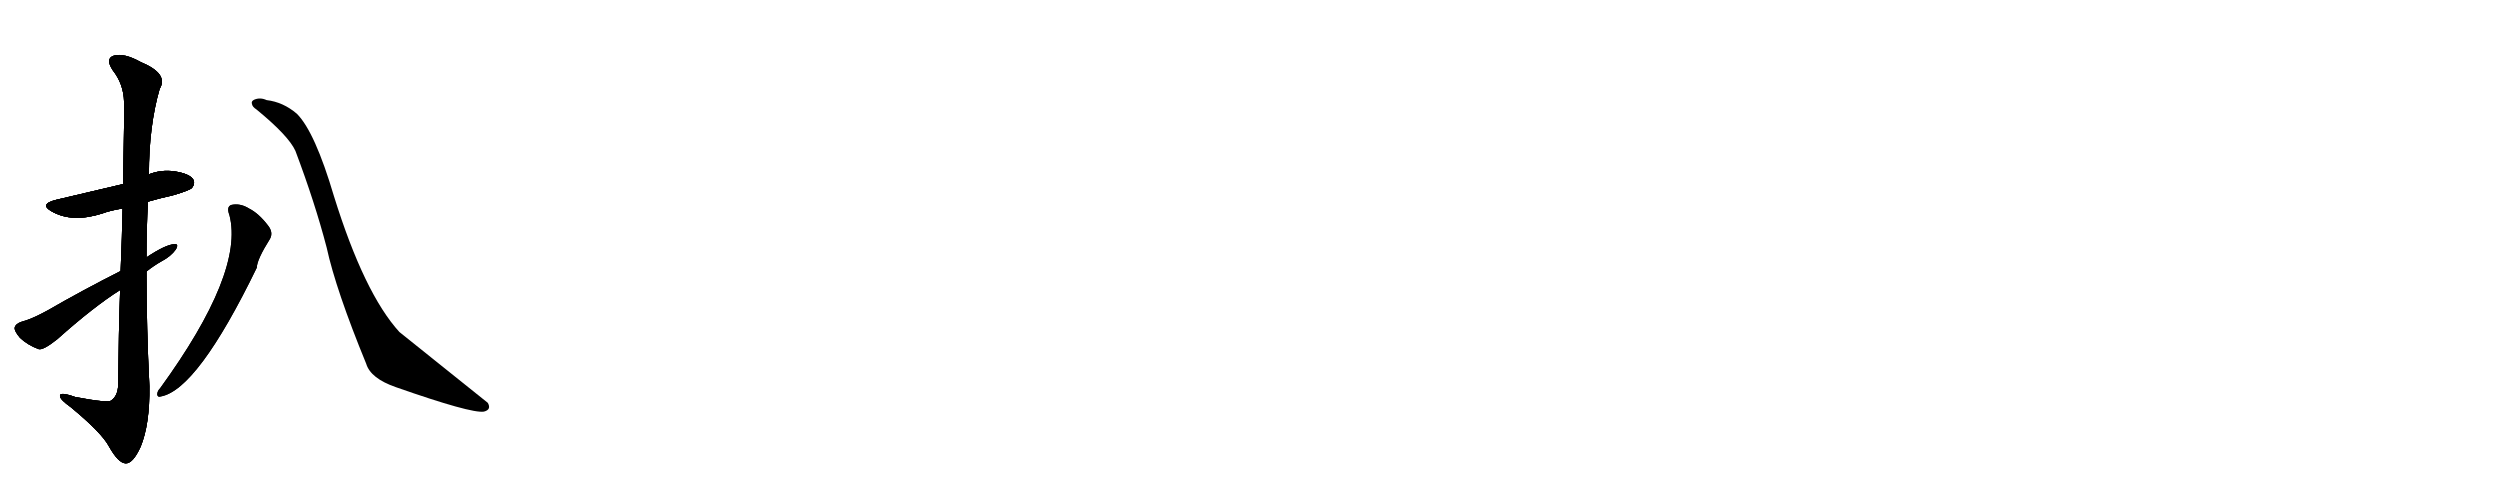 <svg version="1.1" viewBox="0 0 5120 1024" xmlns="http://www.w3.org/2000/svg">
  
  <g transform="scale(1, -1) translate(0, -900)" class="origin">
    <style type="text/css">
        .origin {display:none;}
        .hide {display:none;}
        .stroke {fill: #000000;}
        
.step1 {transform: translateX(1024px);}
.step2 {transform: translateX(2048px);}
.step3 {transform: translateX(3072px);}
.step4 {transform: translateX(4096px);}
.step5 {transform: translateX(5120px);}
.step6 {transform: translateX(6144px);}
.step7 {transform: translateX(7168px);}
.step8 {transform: translateX(8192px);}
.step9 {transform: translateX(9216px);}
.step10 {transform: translateX(10240px);}
.step11 {transform: translateX(11264px);}
.step12 {transform: translateX(12288px);}
.step13 {transform: translateX(13312px);}
.step14 {transform: translateX(14336px);}
.step15 {transform: translateX(15360px);}
.step16 {transform: translateX(16384px);}
.step17 {transform: translateX(17408px);}
.step18 {transform: translateX(18432px);}
.step19 {transform: translateX(19456px);}
.step20 {transform: translateX(20480px);}
.step21 {transform: translateX(21504px);}
.step22 {transform: translateX(22528px);}
.step23 {transform: translateX(23552px);}
.step24 {transform: translateX(24576px);}
.step25 {transform: translateX(25600px);}
.step26 {transform: translateX(26624px);}
.step27 {transform: translateX(27648px);}
.step28 {transform: translateX(28672px);}
.step29 {transform: translateX(29696px);}
    </style>

    <path d="M 303 487 Q 327 494 354 500 Q 388 510 393 515 Q 400 524 396 532 Q 389 544 358 549 Q 330 553 305 543 L 252 523 Q 134 495 116 491 Q 79 482 106 467 Q 148 443 210 463 Q 226 469 251 473 L 303 487 Z" fill="lightgray"/>
    <path d="M 246 306 Q 243 221 242 111 Q 241 89 228 80 Q 222 74 154 87 Q 120 99 123 88 Q 124 81 145 66 Q 208 14 223 -14 Q 242 -48 257 -49 Q 272 -50 288 -15 Q 307 31 306 109 Q 300 227 300 344 L 300 373 Q 300 431 303 487 L 305 543 Q 305 642 327 718 Q 346 749 288 773 Q 254 792 233 786 Q 215 780 231 756 Q 253 728 254 692 Q 255 674 252 523 L 251 473 Q 250 418 247 345 L 246 306 Z" fill="lightgray"/>
    <path d="M 300 344 Q 315 356 331 365 Q 350 375 360 389 Q 367 401 357 400 Q 339 399 300 373 L 247 345 Q 168 305 97 264 Q 64 246 44 241 Q 32 237 30 229 Q 29 222 41 208 Q 57 193 79 185 Q 88 182 117 205 Q 192 272 246 306 L 300 344 Z" fill="lightgray"/>
    <path d="M 470 459 Q 500 342 328 105 Q 322 99 322 92 Q 323 86 329 88 Q 404 101 526 352 Q 526 368 553 411 Q 560 424 549 438 Q 530 463 510 473 Q 494 483 478 481 Q 462 480 470 459 Z" fill="lightgray"/>
    <path d="M 525 676 Q 591 622 605 591 Q 645 485 669 393 Q 688 306 750 155 Q 759 125 811 107 Q 965 53 991 57 Q 1007 61 999 75 Q 909 147 818 220 Q 746 299 684 498 Q 645 630 608 667 Q 580 691 546 695 Q 533 701 521 696 Q 514 693 516 687 Q 517 681 525 676 Z" fill="lightgray"/></g>
<g transform="scale(1, -1) translate(0, -900)">
    <style type="text/css">
        .origin {display:none;}
        .hide {display:none;}
        .stroke {fill: #000000;}
        
.step1 {transform: translateX(1024px);}
.step2 {transform: translateX(2048px);}
.step3 {transform: translateX(3072px);}
.step4 {transform: translateX(4096px);}
.step5 {transform: translateX(5120px);}
.step6 {transform: translateX(6144px);}
.step7 {transform: translateX(7168px);}
.step8 {transform: translateX(8192px);}
.step9 {transform: translateX(9216px);}
.step10 {transform: translateX(10240px);}
.step11 {transform: translateX(11264px);}
.step12 {transform: translateX(12288px);}
.step13 {transform: translateX(13312px);}
.step14 {transform: translateX(14336px);}
.step15 {transform: translateX(15360px);}
.step16 {transform: translateX(16384px);}
.step17 {transform: translateX(17408px);}
.step18 {transform: translateX(18432px);}
.step19 {transform: translateX(19456px);}
.step20 {transform: translateX(20480px);}
.step21 {transform: translateX(21504px);}
.step22 {transform: translateX(22528px);}
.step23 {transform: translateX(23552px);}
.step24 {transform: translateX(24576px);}
.step25 {transform: translateX(25600px);}
.step26 {transform: translateX(26624px);}
.step27 {transform: translateX(27648px);}
.step28 {transform: translateX(28672px);}
.step29 {transform: translateX(29696px);}
    </style>

    <path d="M 303 487 Q 327 494 354 500 Q 388 510 393 515 Q 400 524 396 532 Q 389 544 358 549 Q 330 553 305 543 L 252 523 Q 134 495 116 491 Q 79 482 106 467 Q 148 443 210 463 Q 226 469 251 473 L 303 487 Z" fill="lightgray" class="stroke step0"/>
    <path d="M 246 306 Q 243 221 242 111 Q 241 89 228 80 Q 222 74 154 87 Q 120 99 123 88 Q 124 81 145 66 Q 208 14 223 -14 Q 242 -48 257 -49 Q 272 -50 288 -15 Q 307 31 306 109 Q 300 227 300 344 L 300 373 Q 300 431 303 487 L 305 543 Q 305 642 327 718 Q 346 749 288 773 Q 254 792 233 786 Q 215 780 231 756 Q 253 728 254 692 Q 255 674 252 523 L 251 473 Q 250 418 247 345 L 246 306 Z" fill="lightgray" class="hide"/>
    <path d="M 300 344 Q 315 356 331 365 Q 350 375 360 389 Q 367 401 357 400 Q 339 399 300 373 L 247 345 Q 168 305 97 264 Q 64 246 44 241 Q 32 237 30 229 Q 29 222 41 208 Q 57 193 79 185 Q 88 182 117 205 Q 192 272 246 306 L 300 344 Z" fill="lightgray" class="hide"/>
    <path d="M 470 459 Q 500 342 328 105 Q 322 99 322 92 Q 323 86 329 88 Q 404 101 526 352 Q 526 368 553 411 Q 560 424 549 438 Q 530 463 510 473 Q 494 483 478 481 Q 462 480 470 459 Z" fill="lightgray" class="hide"/>
    <path d="M 525 676 Q 591 622 605 591 Q 645 485 669 393 Q 688 306 750 155 Q 759 125 811 107 Q 965 53 991 57 Q 1007 61 999 75 Q 909 147 818 220 Q 746 299 684 498 Q 645 630 608 667 Q 580 691 546 695 Q 533 701 521 696 Q 514 693 516 687 Q 517 681 525 676 Z" fill="lightgray" class="hide"/></g><g transform="scale(1, -1) translate(0, -900)">
    <style type="text/css">
        .origin {display:none;}
        .hide {display:none;}
        .stroke {fill: #000000;}
        
.step1 {transform: translateX(1024px);}
.step2 {transform: translateX(2048px);}
.step3 {transform: translateX(3072px);}
.step4 {transform: translateX(4096px);}
.step5 {transform: translateX(5120px);}
.step6 {transform: translateX(6144px);}
.step7 {transform: translateX(7168px);}
.step8 {transform: translateX(8192px);}
.step9 {transform: translateX(9216px);}
.step10 {transform: translateX(10240px);}
.step11 {transform: translateX(11264px);}
.step12 {transform: translateX(12288px);}
.step13 {transform: translateX(13312px);}
.step14 {transform: translateX(14336px);}
.step15 {transform: translateX(15360px);}
.step16 {transform: translateX(16384px);}
.step17 {transform: translateX(17408px);}
.step18 {transform: translateX(18432px);}
.step19 {transform: translateX(19456px);}
.step20 {transform: translateX(20480px);}
.step21 {transform: translateX(21504px);}
.step22 {transform: translateX(22528px);}
.step23 {transform: translateX(23552px);}
.step24 {transform: translateX(24576px);}
.step25 {transform: translateX(25600px);}
.step26 {transform: translateX(26624px);}
.step27 {transform: translateX(27648px);}
.step28 {transform: translateX(28672px);}
.step29 {transform: translateX(29696px);}
    </style>

    <path d="M 303 487 Q 327 494 354 500 Q 388 510 393 515 Q 400 524 396 532 Q 389 544 358 549 Q 330 553 305 543 L 252 523 Q 134 495 116 491 Q 79 482 106 467 Q 148 443 210 463 Q 226 469 251 473 L 303 487 Z" fill="lightgray" class="stroke step1"/>
    <path d="M 246 306 Q 243 221 242 111 Q 241 89 228 80 Q 222 74 154 87 Q 120 99 123 88 Q 124 81 145 66 Q 208 14 223 -14 Q 242 -48 257 -49 Q 272 -50 288 -15 Q 307 31 306 109 Q 300 227 300 344 L 300 373 Q 300 431 303 487 L 305 543 Q 305 642 327 718 Q 346 749 288 773 Q 254 792 233 786 Q 215 780 231 756 Q 253 728 254 692 Q 255 674 252 523 L 251 473 Q 250 418 247 345 L 246 306 Z" fill="lightgray" class="stroke step1"/>
    <path d="M 300 344 Q 315 356 331 365 Q 350 375 360 389 Q 367 401 357 400 Q 339 399 300 373 L 247 345 Q 168 305 97 264 Q 64 246 44 241 Q 32 237 30 229 Q 29 222 41 208 Q 57 193 79 185 Q 88 182 117 205 Q 192 272 246 306 L 300 344 Z" fill="lightgray" class="hide"/>
    <path d="M 470 459 Q 500 342 328 105 Q 322 99 322 92 Q 323 86 329 88 Q 404 101 526 352 Q 526 368 553 411 Q 560 424 549 438 Q 530 463 510 473 Q 494 483 478 481 Q 462 480 470 459 Z" fill="lightgray" class="hide"/>
    <path d="M 525 676 Q 591 622 605 591 Q 645 485 669 393 Q 688 306 750 155 Q 759 125 811 107 Q 965 53 991 57 Q 1007 61 999 75 Q 909 147 818 220 Q 746 299 684 498 Q 645 630 608 667 Q 580 691 546 695 Q 533 701 521 696 Q 514 693 516 687 Q 517 681 525 676 Z" fill="lightgray" class="hide"/></g><g transform="scale(1, -1) translate(0, -900)">
    <style type="text/css">
        .origin {display:none;}
        .hide {display:none;}
        .stroke {fill: #000000;}
        
.step1 {transform: translateX(1024px);}
.step2 {transform: translateX(2048px);}
.step3 {transform: translateX(3072px);}
.step4 {transform: translateX(4096px);}
.step5 {transform: translateX(5120px);}
.step6 {transform: translateX(6144px);}
.step7 {transform: translateX(7168px);}
.step8 {transform: translateX(8192px);}
.step9 {transform: translateX(9216px);}
.step10 {transform: translateX(10240px);}
.step11 {transform: translateX(11264px);}
.step12 {transform: translateX(12288px);}
.step13 {transform: translateX(13312px);}
.step14 {transform: translateX(14336px);}
.step15 {transform: translateX(15360px);}
.step16 {transform: translateX(16384px);}
.step17 {transform: translateX(17408px);}
.step18 {transform: translateX(18432px);}
.step19 {transform: translateX(19456px);}
.step20 {transform: translateX(20480px);}
.step21 {transform: translateX(21504px);}
.step22 {transform: translateX(22528px);}
.step23 {transform: translateX(23552px);}
.step24 {transform: translateX(24576px);}
.step25 {transform: translateX(25600px);}
.step26 {transform: translateX(26624px);}
.step27 {transform: translateX(27648px);}
.step28 {transform: translateX(28672px);}
.step29 {transform: translateX(29696px);}
    </style>

    <path d="M 303 487 Q 327 494 354 500 Q 388 510 393 515 Q 400 524 396 532 Q 389 544 358 549 Q 330 553 305 543 L 252 523 Q 134 495 116 491 Q 79 482 106 467 Q 148 443 210 463 Q 226 469 251 473 L 303 487 Z" fill="lightgray" class="stroke step2"/>
    <path d="M 246 306 Q 243 221 242 111 Q 241 89 228 80 Q 222 74 154 87 Q 120 99 123 88 Q 124 81 145 66 Q 208 14 223 -14 Q 242 -48 257 -49 Q 272 -50 288 -15 Q 307 31 306 109 Q 300 227 300 344 L 300 373 Q 300 431 303 487 L 305 543 Q 305 642 327 718 Q 346 749 288 773 Q 254 792 233 786 Q 215 780 231 756 Q 253 728 254 692 Q 255 674 252 523 L 251 473 Q 250 418 247 345 L 246 306 Z" fill="lightgray" class="stroke step2"/>
    <path d="M 300 344 Q 315 356 331 365 Q 350 375 360 389 Q 367 401 357 400 Q 339 399 300 373 L 247 345 Q 168 305 97 264 Q 64 246 44 241 Q 32 237 30 229 Q 29 222 41 208 Q 57 193 79 185 Q 88 182 117 205 Q 192 272 246 306 L 300 344 Z" fill="lightgray" class="stroke step2"/>
    <path d="M 470 459 Q 500 342 328 105 Q 322 99 322 92 Q 323 86 329 88 Q 404 101 526 352 Q 526 368 553 411 Q 560 424 549 438 Q 530 463 510 473 Q 494 483 478 481 Q 462 480 470 459 Z" fill="lightgray" class="hide"/>
    <path d="M 525 676 Q 591 622 605 591 Q 645 485 669 393 Q 688 306 750 155 Q 759 125 811 107 Q 965 53 991 57 Q 1007 61 999 75 Q 909 147 818 220 Q 746 299 684 498 Q 645 630 608 667 Q 580 691 546 695 Q 533 701 521 696 Q 514 693 516 687 Q 517 681 525 676 Z" fill="lightgray" class="hide"/></g><g transform="scale(1, -1) translate(0, -900)">
    <style type="text/css">
        .origin {display:none;}
        .hide {display:none;}
        .stroke {fill: #000000;}
        
.step1 {transform: translateX(1024px);}
.step2 {transform: translateX(2048px);}
.step3 {transform: translateX(3072px);}
.step4 {transform: translateX(4096px);}
.step5 {transform: translateX(5120px);}
.step6 {transform: translateX(6144px);}
.step7 {transform: translateX(7168px);}
.step8 {transform: translateX(8192px);}
.step9 {transform: translateX(9216px);}
.step10 {transform: translateX(10240px);}
.step11 {transform: translateX(11264px);}
.step12 {transform: translateX(12288px);}
.step13 {transform: translateX(13312px);}
.step14 {transform: translateX(14336px);}
.step15 {transform: translateX(15360px);}
.step16 {transform: translateX(16384px);}
.step17 {transform: translateX(17408px);}
.step18 {transform: translateX(18432px);}
.step19 {transform: translateX(19456px);}
.step20 {transform: translateX(20480px);}
.step21 {transform: translateX(21504px);}
.step22 {transform: translateX(22528px);}
.step23 {transform: translateX(23552px);}
.step24 {transform: translateX(24576px);}
.step25 {transform: translateX(25600px);}
.step26 {transform: translateX(26624px);}
.step27 {transform: translateX(27648px);}
.step28 {transform: translateX(28672px);}
.step29 {transform: translateX(29696px);}
    </style>

    <path d="M 303 487 Q 327 494 354 500 Q 388 510 393 515 Q 400 524 396 532 Q 389 544 358 549 Q 330 553 305 543 L 252 523 Q 134 495 116 491 Q 79 482 106 467 Q 148 443 210 463 Q 226 469 251 473 L 303 487 Z" fill="lightgray" class="stroke step3"/>
    <path d="M 246 306 Q 243 221 242 111 Q 241 89 228 80 Q 222 74 154 87 Q 120 99 123 88 Q 124 81 145 66 Q 208 14 223 -14 Q 242 -48 257 -49 Q 272 -50 288 -15 Q 307 31 306 109 Q 300 227 300 344 L 300 373 Q 300 431 303 487 L 305 543 Q 305 642 327 718 Q 346 749 288 773 Q 254 792 233 786 Q 215 780 231 756 Q 253 728 254 692 Q 255 674 252 523 L 251 473 Q 250 418 247 345 L 246 306 Z" fill="lightgray" class="stroke step3"/>
    <path d="M 300 344 Q 315 356 331 365 Q 350 375 360 389 Q 367 401 357 400 Q 339 399 300 373 L 247 345 Q 168 305 97 264 Q 64 246 44 241 Q 32 237 30 229 Q 29 222 41 208 Q 57 193 79 185 Q 88 182 117 205 Q 192 272 246 306 L 300 344 Z" fill="lightgray" class="stroke step3"/>
    <path d="M 470 459 Q 500 342 328 105 Q 322 99 322 92 Q 323 86 329 88 Q 404 101 526 352 Q 526 368 553 411 Q 560 424 549 438 Q 530 463 510 473 Q 494 483 478 481 Q 462 480 470 459 Z" fill="lightgray" class="stroke step3"/>
    <path d="M 525 676 Q 591 622 605 591 Q 645 485 669 393 Q 688 306 750 155 Q 759 125 811 107 Q 965 53 991 57 Q 1007 61 999 75 Q 909 147 818 220 Q 746 299 684 498 Q 645 630 608 667 Q 580 691 546 695 Q 533 701 521 696 Q 514 693 516 687 Q 517 681 525 676 Z" fill="lightgray" class="hide"/></g><g transform="scale(1, -1) translate(0, -900)">
    <style type="text/css">
        .origin {display:none;}
        .hide {display:none;}
        .stroke {fill: #000000;}
        
.step1 {transform: translateX(1024px);}
.step2 {transform: translateX(2048px);}
.step3 {transform: translateX(3072px);}
.step4 {transform: translateX(4096px);}
.step5 {transform: translateX(5120px);}
.step6 {transform: translateX(6144px);}
.step7 {transform: translateX(7168px);}
.step8 {transform: translateX(8192px);}
.step9 {transform: translateX(9216px);}
.step10 {transform: translateX(10240px);}
.step11 {transform: translateX(11264px);}
.step12 {transform: translateX(12288px);}
.step13 {transform: translateX(13312px);}
.step14 {transform: translateX(14336px);}
.step15 {transform: translateX(15360px);}
.step16 {transform: translateX(16384px);}
.step17 {transform: translateX(17408px);}
.step18 {transform: translateX(18432px);}
.step19 {transform: translateX(19456px);}
.step20 {transform: translateX(20480px);}
.step21 {transform: translateX(21504px);}
.step22 {transform: translateX(22528px);}
.step23 {transform: translateX(23552px);}
.step24 {transform: translateX(24576px);}
.step25 {transform: translateX(25600px);}
.step26 {transform: translateX(26624px);}
.step27 {transform: translateX(27648px);}
.step28 {transform: translateX(28672px);}
.step29 {transform: translateX(29696px);}
    </style>

    <path d="M 303 487 Q 327 494 354 500 Q 388 510 393 515 Q 400 524 396 532 Q 389 544 358 549 Q 330 553 305 543 L 252 523 Q 134 495 116 491 Q 79 482 106 467 Q 148 443 210 463 Q 226 469 251 473 L 303 487 Z" fill="lightgray" class="stroke step4"/>
    <path d="M 246 306 Q 243 221 242 111 Q 241 89 228 80 Q 222 74 154 87 Q 120 99 123 88 Q 124 81 145 66 Q 208 14 223 -14 Q 242 -48 257 -49 Q 272 -50 288 -15 Q 307 31 306 109 Q 300 227 300 344 L 300 373 Q 300 431 303 487 L 305 543 Q 305 642 327 718 Q 346 749 288 773 Q 254 792 233 786 Q 215 780 231 756 Q 253 728 254 692 Q 255 674 252 523 L 251 473 Q 250 418 247 345 L 246 306 Z" fill="lightgray" class="stroke step4"/>
    <path d="M 300 344 Q 315 356 331 365 Q 350 375 360 389 Q 367 401 357 400 Q 339 399 300 373 L 247 345 Q 168 305 97 264 Q 64 246 44 241 Q 32 237 30 229 Q 29 222 41 208 Q 57 193 79 185 Q 88 182 117 205 Q 192 272 246 306 L 300 344 Z" fill="lightgray" class="stroke step4"/>
    <path d="M 470 459 Q 500 342 328 105 Q 322 99 322 92 Q 323 86 329 88 Q 404 101 526 352 Q 526 368 553 411 Q 560 424 549 438 Q 530 463 510 473 Q 494 483 478 481 Q 462 480 470 459 Z" fill="lightgray" class="stroke step4"/>
    <path d="M 525 676 Q 591 622 605 591 Q 645 485 669 393 Q 688 306 750 155 Q 759 125 811 107 Q 965 53 991 57 Q 1007 61 999 75 Q 909 147 818 220 Q 746 299 684 498 Q 645 630 608 667 Q 580 691 546 695 Q 533 701 521 696 Q 514 693 516 687 Q 517 681 525 676 Z" fill="lightgray" class="stroke step4"/></g></svg>